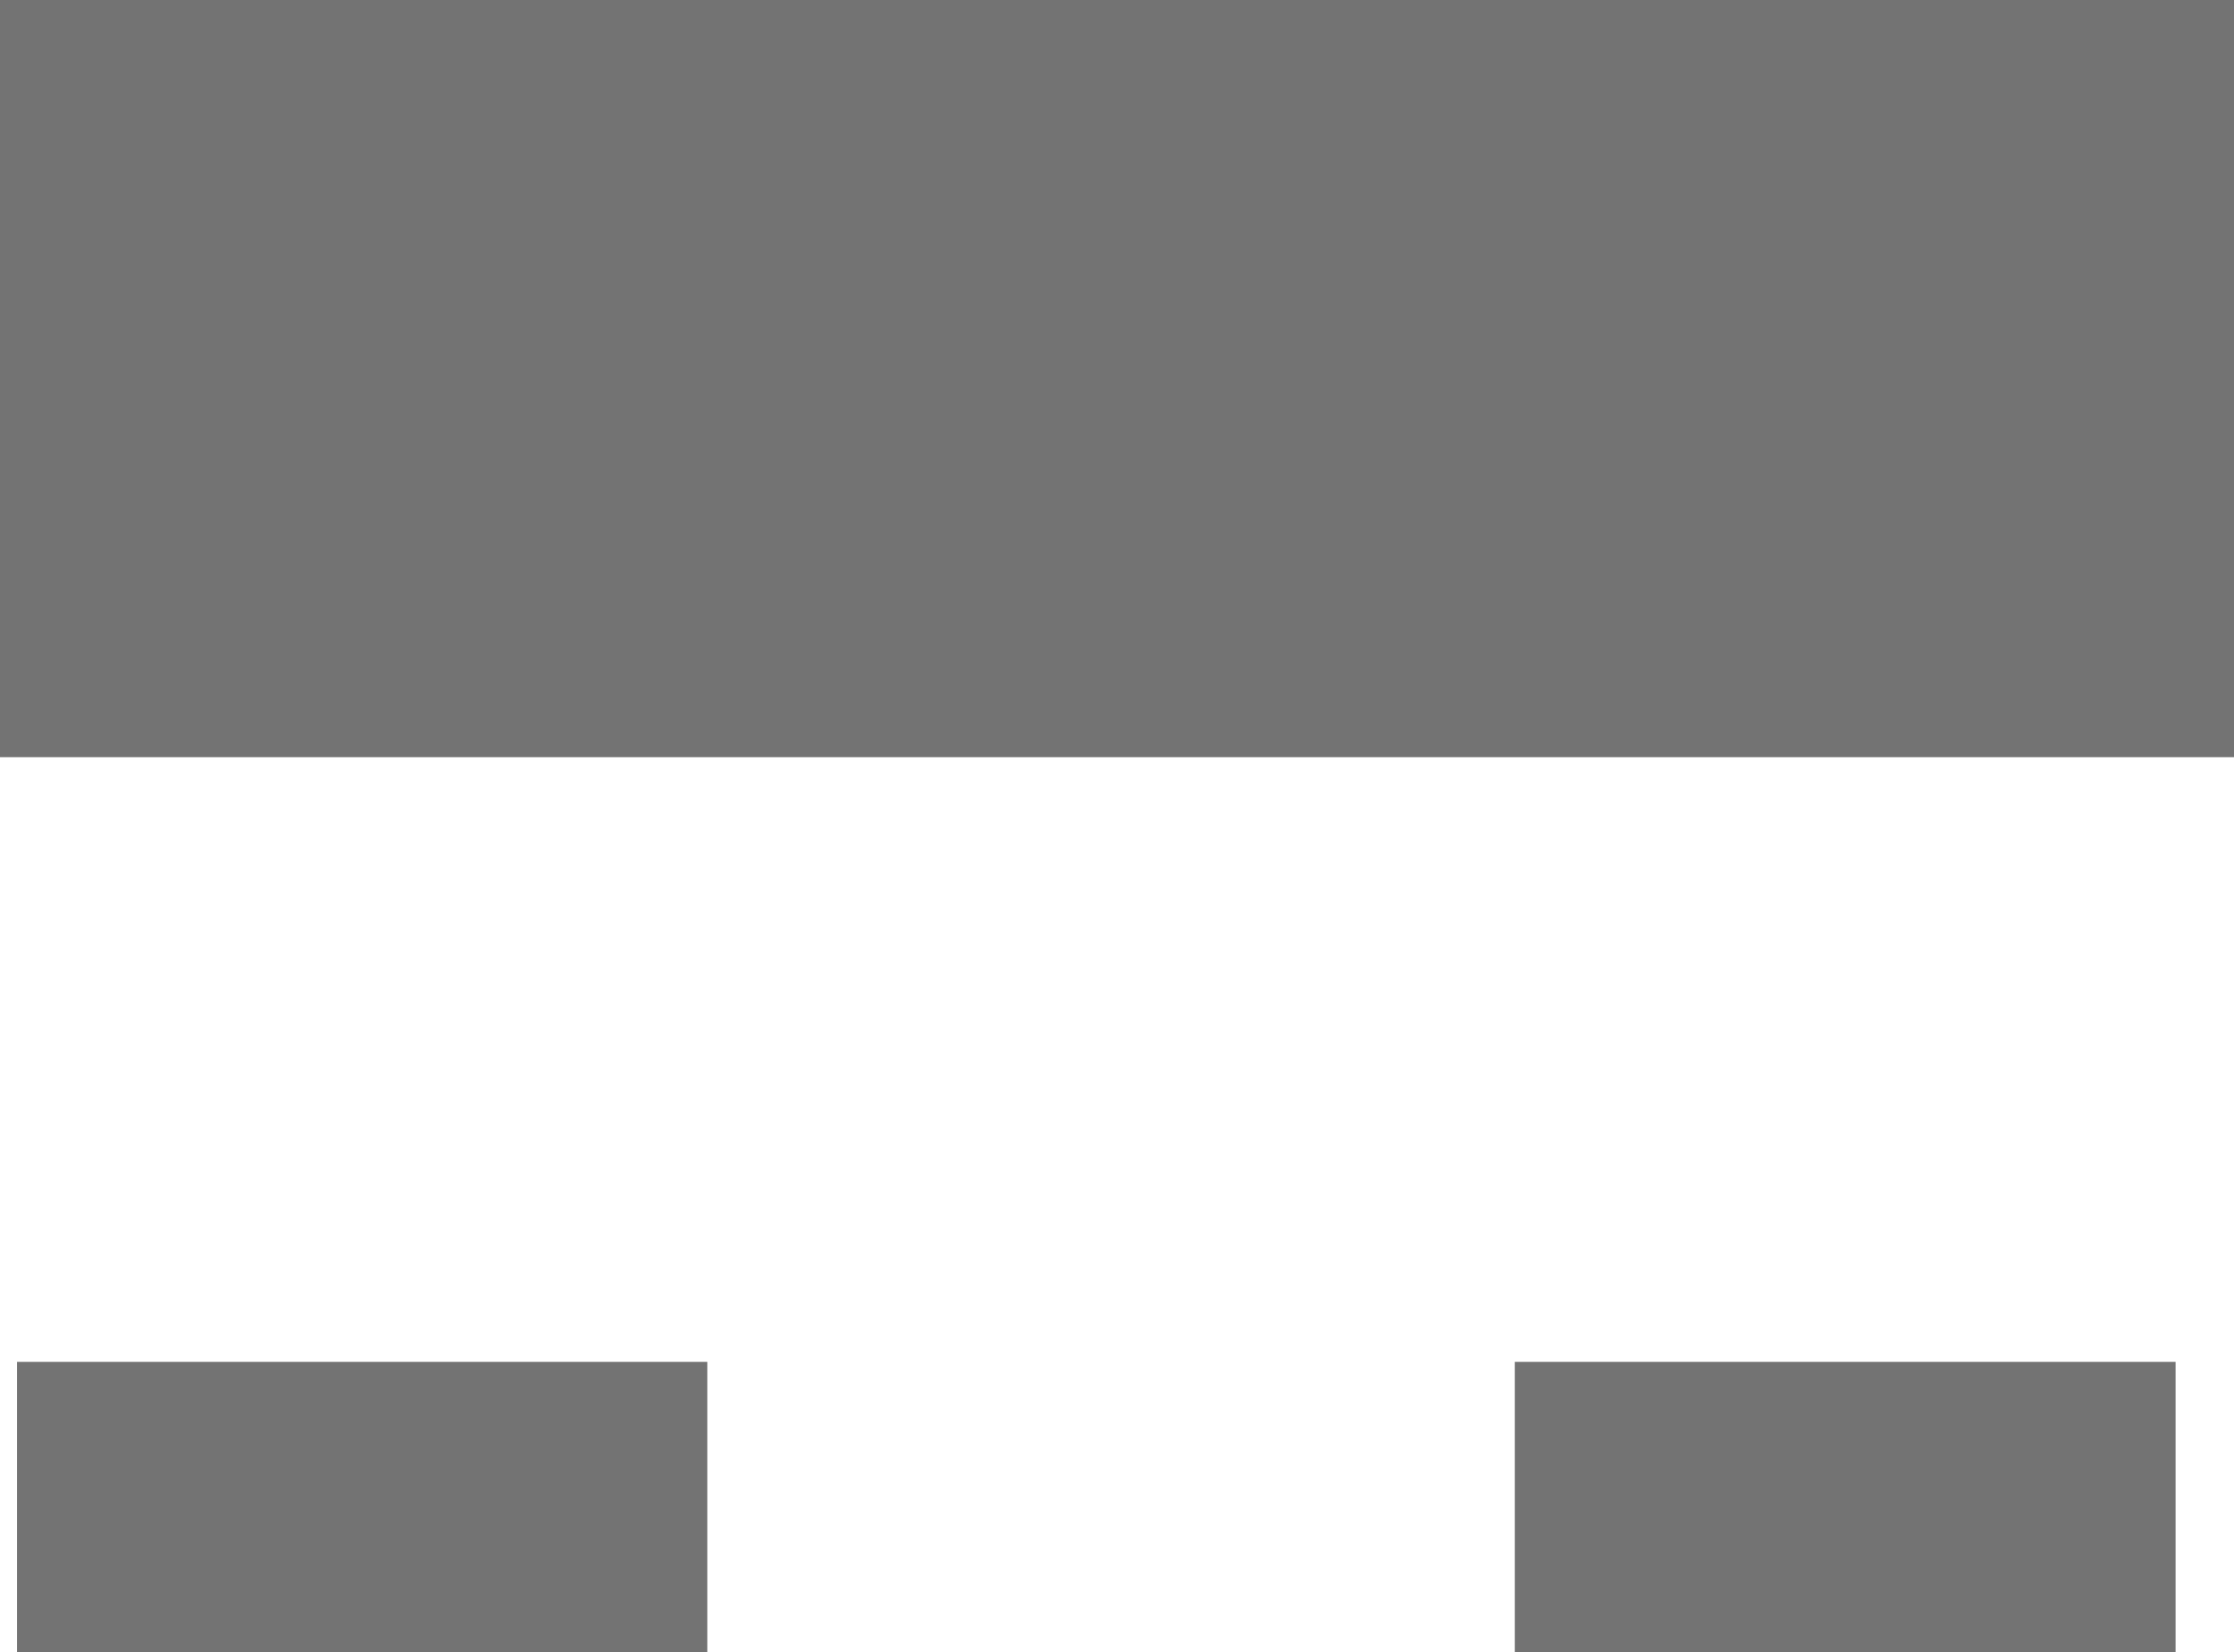 <svg version="1.1" xmlns="http://www.w3.org/2000/svg" xmlns:xlink="http://www.w3.org/1999/xlink" width="531" height="392.75" viewBox="0,0,531,392.75"><g transform="translate(20.581,13.25)"><g stroke-miterlimit="10"><path d="" fill="#9a9a9a" stroke="#999999" stroke-width="10"/><path d="" fill="#9a9a9a" stroke="#999999" stroke-width="10"/><path d="" fill="#9a9a9a" stroke="#999999" stroke-width="10"/><path d="" fill="#999999" stroke="none" stroke-width="0"/><path d="M-16.535,379.5v-69h164.07v69z" fill="#737373" stroke="none" stroke-width="0"/><path d="M-20.581,166.75v-180h531v180z" fill="#737373" stroke="none" stroke-width="0"/><path d="M339.465,379.5v-69h157.07v69z" fill="#737373" stroke="none" stroke-width="0"/></g></g></svg>